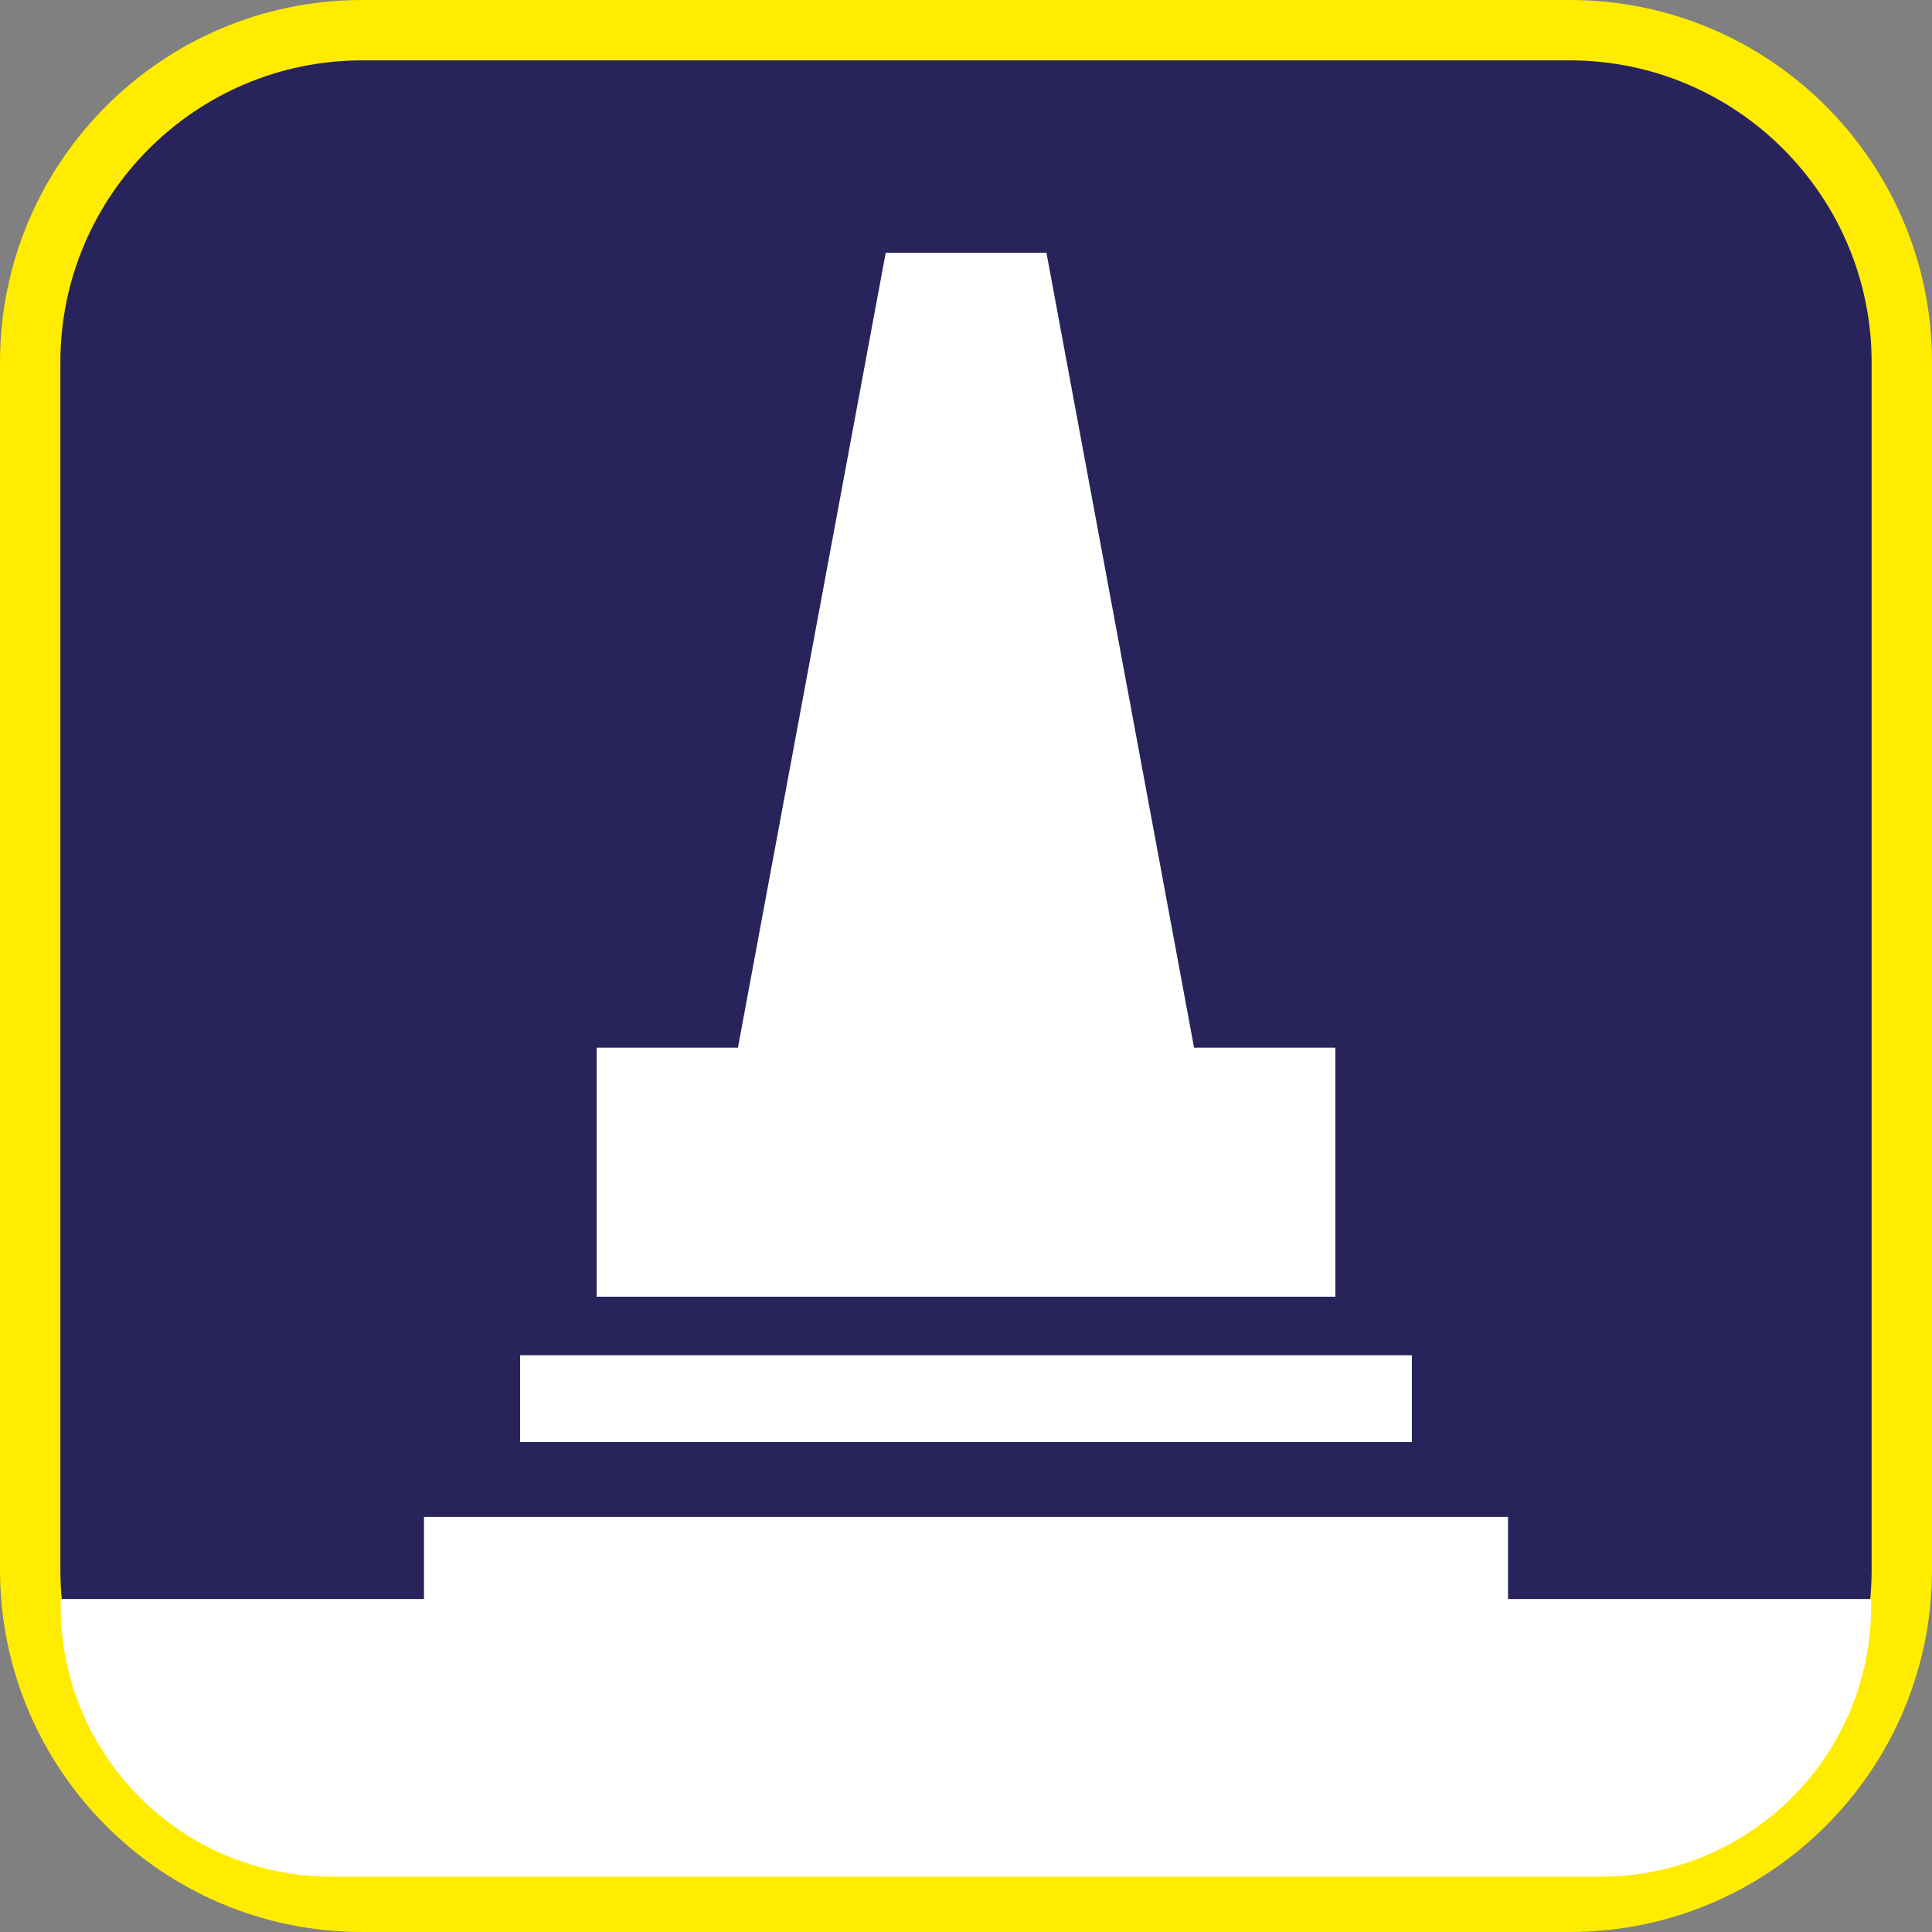 <?xml version="1.0" encoding="UTF-8"?><svg xmlns="http://www.w3.org/2000/svg" viewBox="0 0 128 128"><rect x="0" y="0" width="128" height="128" fill="#808080" stroke="none"/><defs><style>.cls-1,.cls-2{fill:#fff;}.cls-3{fill:#ffec00;}.cls-4{fill:#29235c;}.cls-2{fill-rule:evenodd;}</style></defs><g id="cuadrobase"><g><rect class="cls-4" x="2" y="2" width="124" height="124" rx="22" ry="22"/><path class="cls-3" d="M104,4c11.03,0,20,8.97,20,20V104c0,11.03-8.97,20-20,20H24c-11.03,0-20-8.97-20-20V24C4,12.97,12.97,4,24,4H104m0-4H24C10.75,0,0,10.75,0,24V104C0,117.25,10.75,128,24,128H104c13.25,0,24-10.75,24-24V24c0-13.25-10.75-24-24-24h0Z"/></g></g><g id="figura"><g><rect class="cls-1" x="34.46" y="89.79" width="59.08" height="5.75"/><polygon class="cls-2" points="88.47 69.41 79.11 69.41 69.33 16.75 58.68 16.75 48.89 69.41 39.53 69.41 39.53 85.91 88.47 85.91 88.47 69.41"/><path class="cls-2" d="M99.91,105.94v-5.44H28.09v5.44H4.02v.48c0,9.89,8.02,17.91,17.91,17.91H106.07c9.89,0,17.9-8.02,17.9-17.91v-.48h-24.07Z"/></g></g></svg>